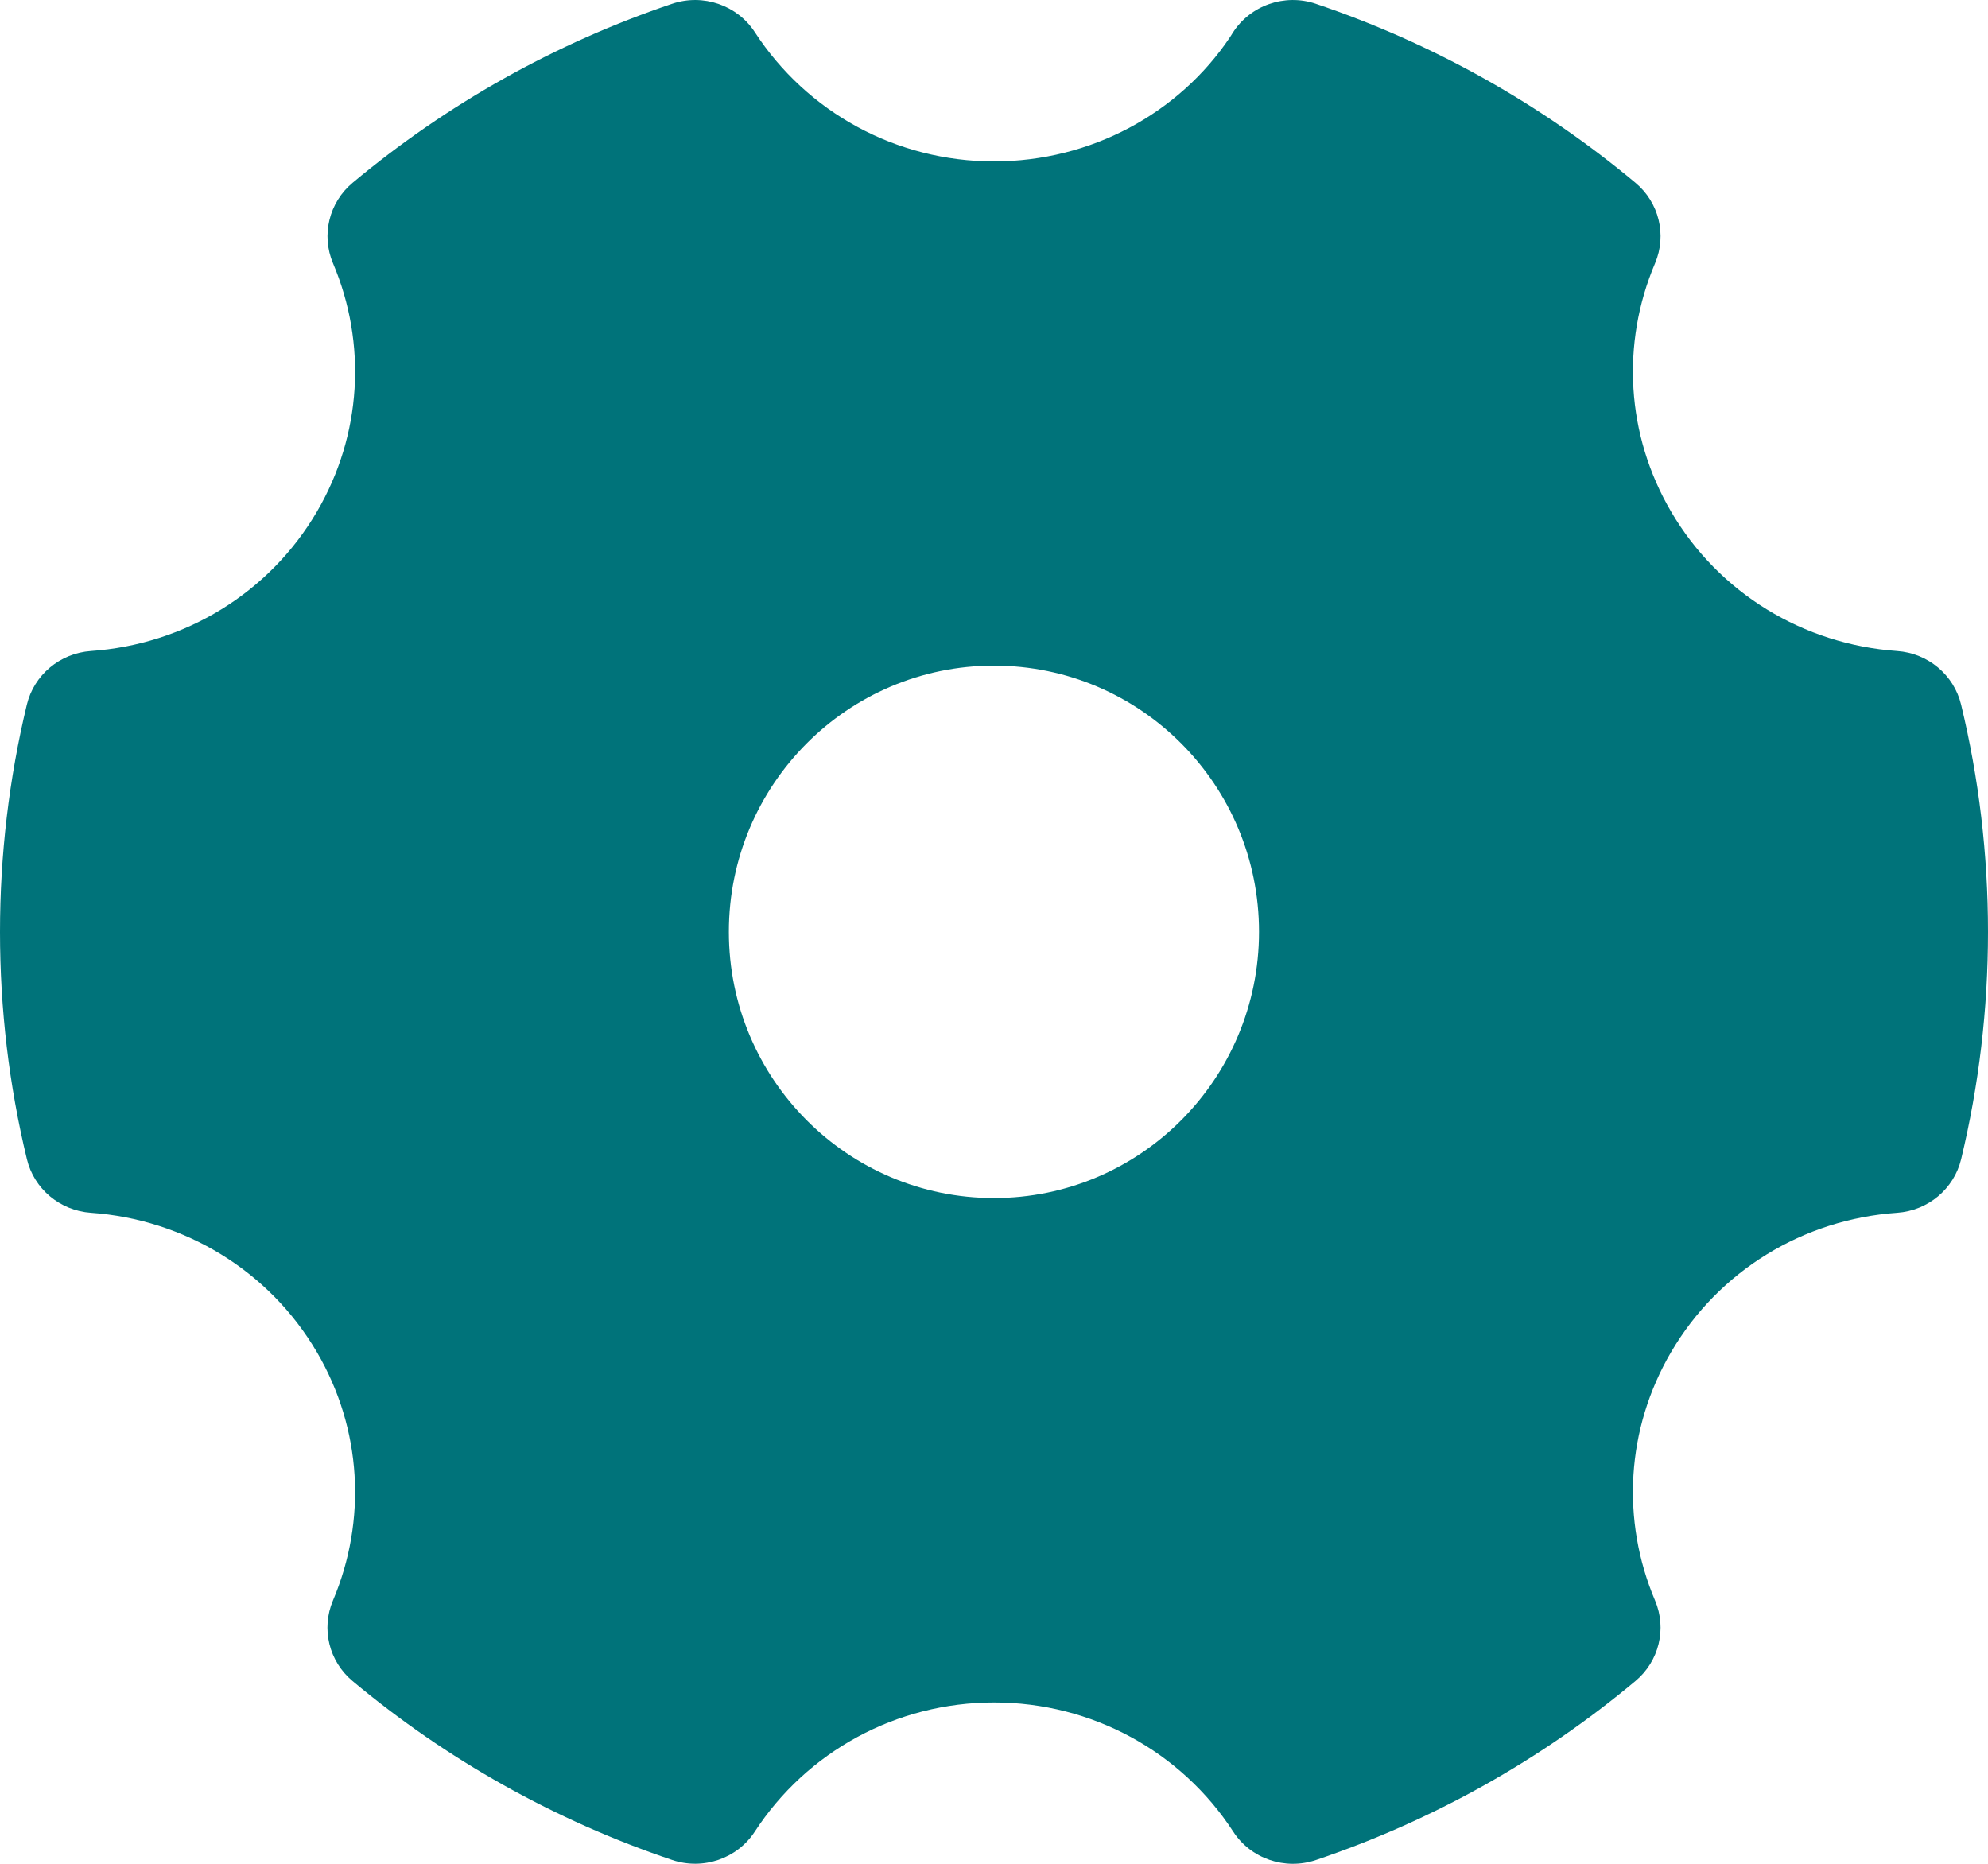 <?xml version="1.0" encoding="UTF-8"?>
<svg width="32px" height="30px" viewBox="0 0 32 30" version="1.1" xmlns="http://www.w3.org/2000/svg" xmlns:xlink="http://www.w3.org/1999/xlink">
    <title>settings</title>
    <g id="Page-4" stroke="none" stroke-width="1" fill="none" fill-rule="evenodd">
        <g id="settings" fill="#00737A" fill-rule="nonzero">
            <path d="M21.18,0.061 C23.063,0.696 24.807,1.675 26.324,2.941 C26.705,3.258 26.833,3.783 26.641,4.237 C26.093,5.529 26.175,6.999 26.898,8.234 C27.667,9.548 29.031,10.373 30.537,10.479 C31.035,10.514 31.452,10.864 31.567,11.342 C31.854,12.529 32,13.755 32,14.999 C32,16.243 31.854,17.467 31.568,18.657 C31.453,19.137 31.035,19.486 30.537,19.521 C29.03,19.626 27.667,20.451 26.898,21.765 C26.175,23 26.093,24.471 26.641,25.763 C26.833,26.216 26.705,26.741 26.325,27.058 C24.81,28.324 23.067,29.303 21.182,29.939 C20.684,30.107 20.133,29.918 19.85,29.481 C19.014,28.195 17.578,27.403 16.001,27.403 C14.425,27.403 12.988,28.195 12.15,29.481 C11.867,29.917 11.317,30.106 10.819,29.938 C8.937,29.304 7.193,28.326 5.676,27.059 C5.295,26.742 5.167,26.217 5.359,25.763 C5.907,24.471 5.825,23.001 5.102,21.766 C4.333,20.452 2.969,19.627 1.463,19.521 C0.965,19.486 0.548,19.137 0.433,18.658 C0.146,17.471 0,16.245 0,15.001 C0,13.757 0.146,12.533 0.432,11.343 C0.547,10.864 0.965,10.514 1.463,10.479 C2.97,10.374 4.333,9.549 5.102,8.235 C5.825,7 5.907,5.529 5.36,4.237 C5.168,3.784 5.296,3.259 5.676,2.942 C7.191,1.677 8.934,0.697 10.819,0.061 C11.317,-0.107 11.867,0.082 12.151,0.519 C12.987,1.805 14.423,2.598 16,2.598 C17.555,2.598 18.975,1.828 19.799,0.598 L19.84,0.533 C20.121,0.087 20.677,-0.109 21.181,0.061 L21.18,0.061 Z M15.999,10.714 C13.643,10.714 11.732,12.632 11.732,14.999 C11.732,17.366 13.643,19.284 15.999,19.284 C18.355,19.284 20.266,17.366 20.266,14.999 C20.266,12.632 18.355,10.714 15.999,10.714 Z" id="Shape"></path>
        </g>
    </g>
</svg>